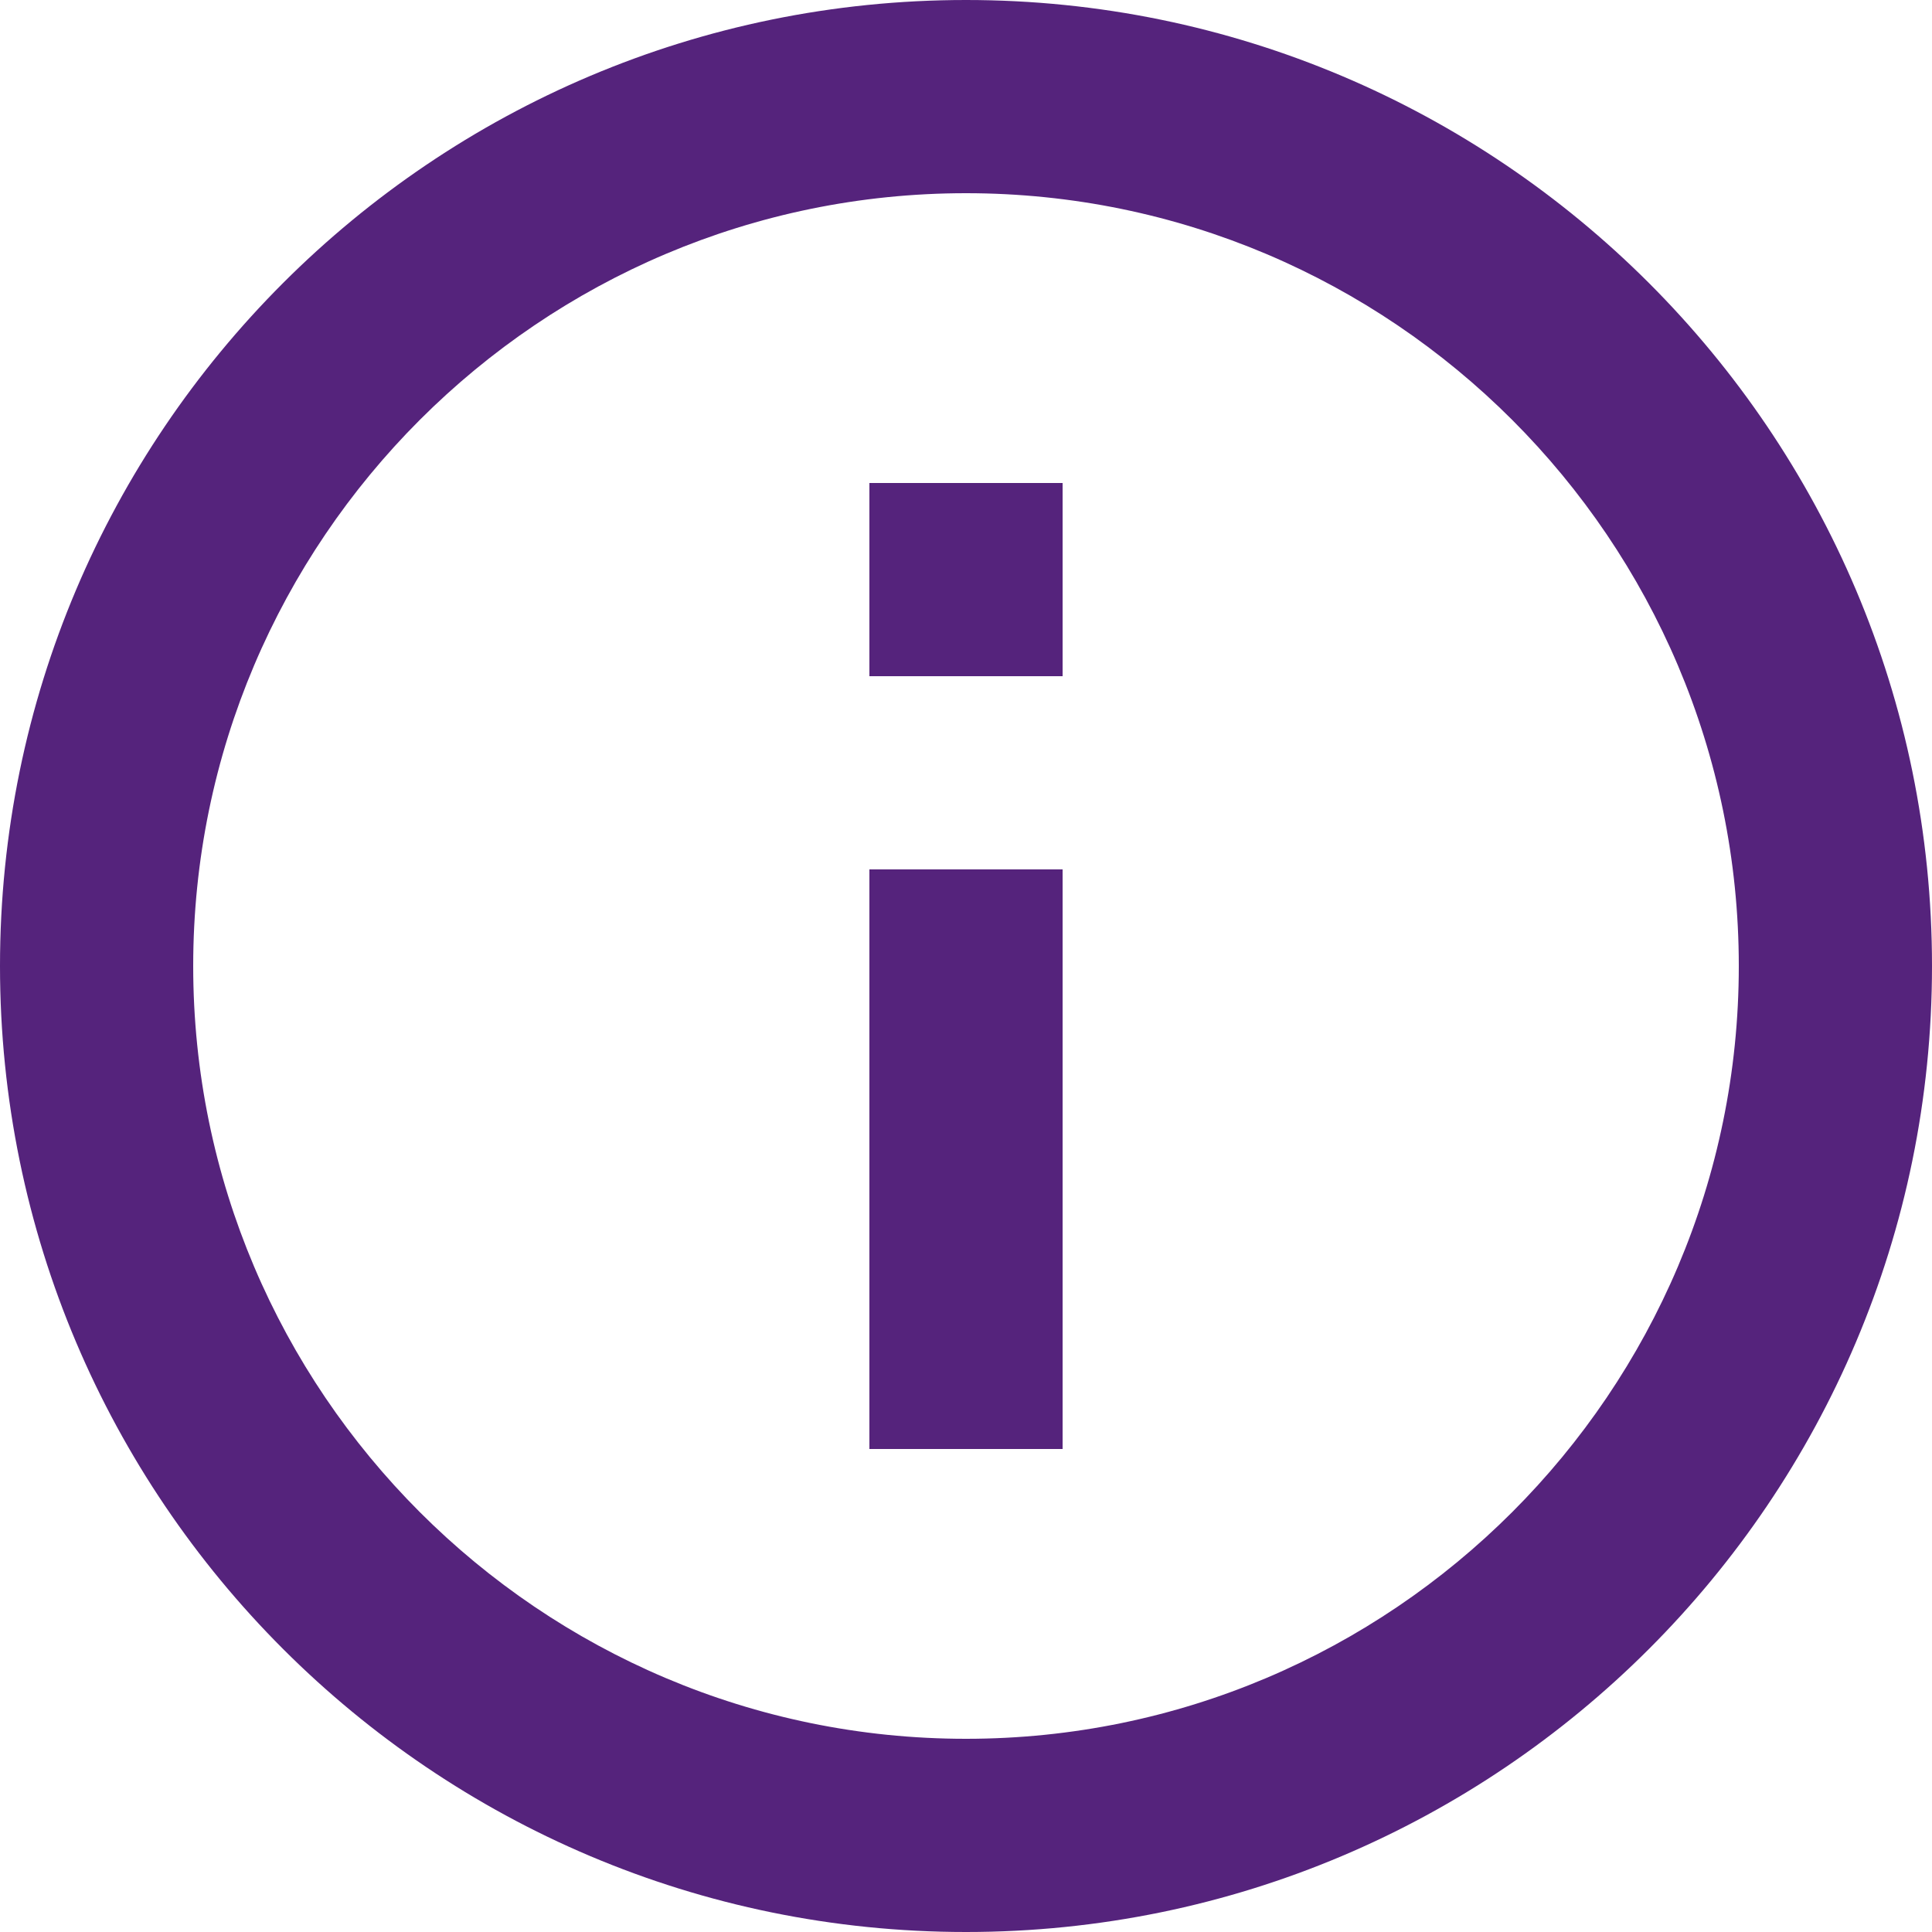 <svg width="20" height="20" viewBox="0 0 20 20" fill="none" xmlns="http://www.w3.org/2000/svg">
<path d="M9 5H11V7H9V5ZM9 9H11V15H9V9ZM10 0C4.48 0 0 4.48 0 10C0 15.52 4.48 20 10 20C15.52 20 20 15.52 20 10C20 4.48 15.52 0 10 0ZM10 18C5.59 18 2 14.41 2 10C2 5.59 5.59 2 10 2C14.41 2 18 5.59 18 10C18 14.41 14.41 18 10 18Z" fill="#55237C"/>
</svg>
